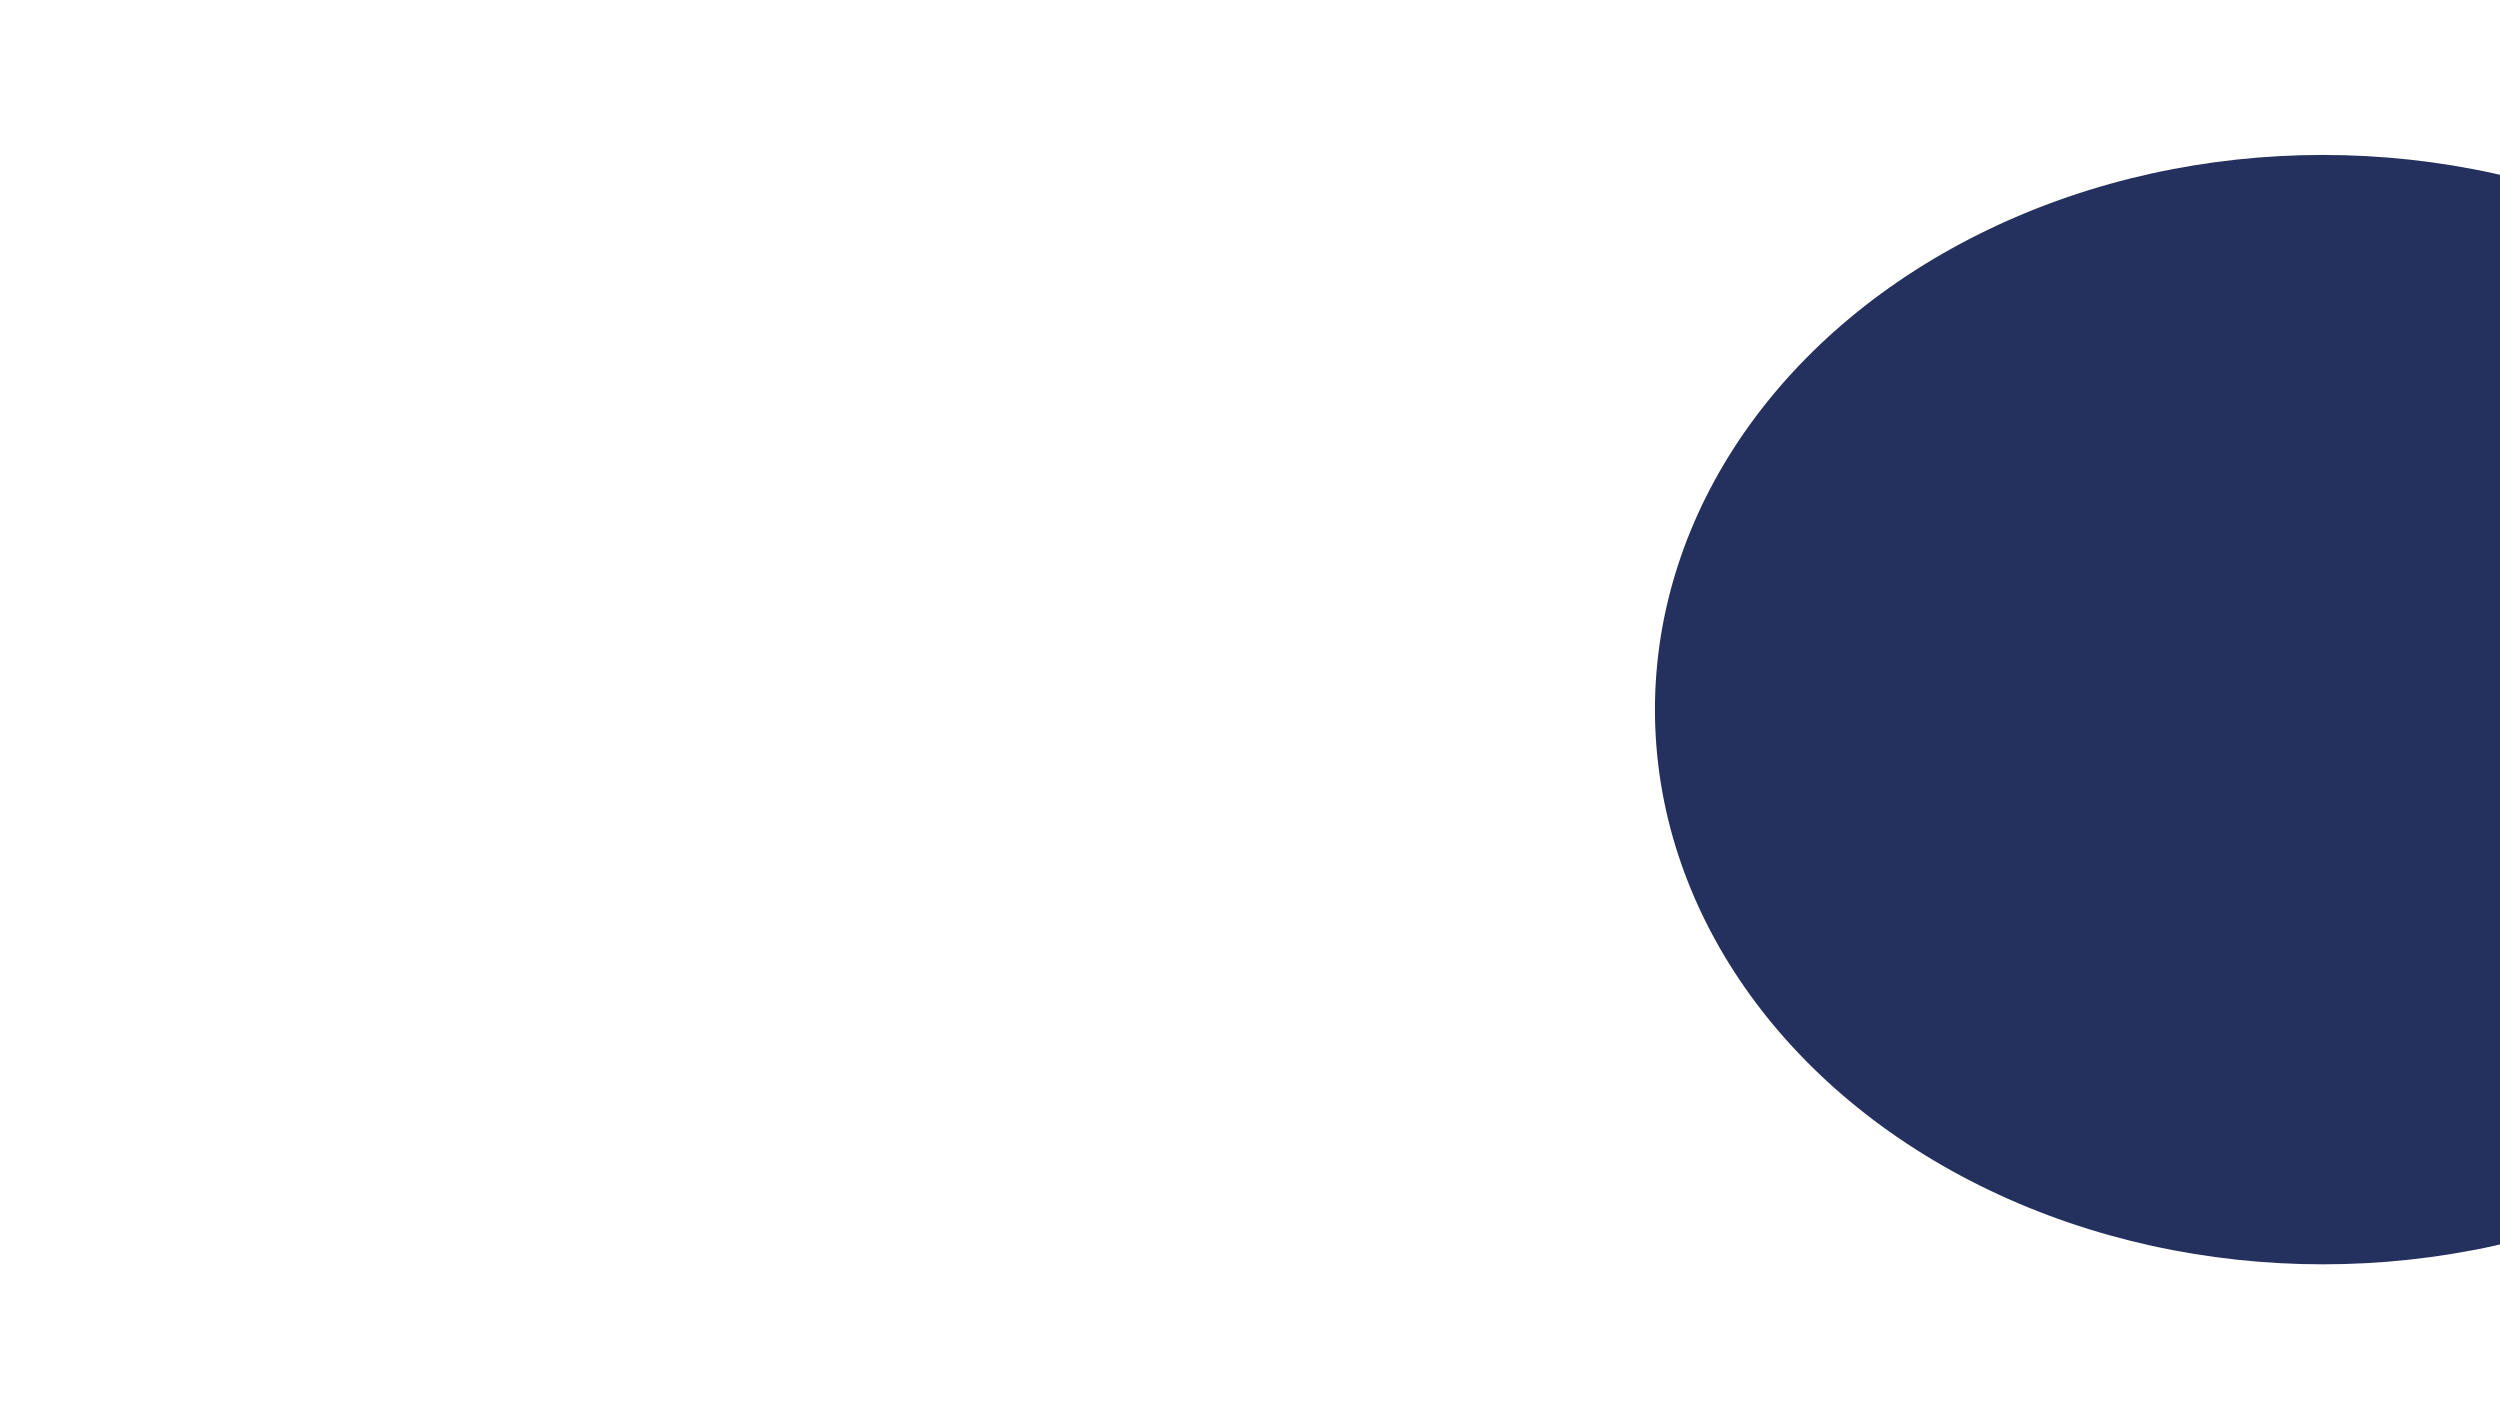 <?xml version="1.0" encoding="utf-8"?>
<!-- Generator: Adobe Illustrator 23.0.1, SVG Export Plug-In . SVG Version: 6.00 Build 0)  -->
<svg version="1.1" id="Layer_1" xmlns="http://www.w3.org/2000/svg" xmlns:xlink="http://www.w3.org/1999/xlink" x="0px" y="0px"
	 viewBox="0 0 1920 1080" style="enable-background:new 0 0 1920 1080;" xml:space="preserve">
<style type="text/css">
	.st0{fill:url(#SVGID_1_);}
</style>
<linearGradient id="SVGID_1_" gradientUnits="userSpaceOnUse" x1="1434.14" y1="880.795" x2="2127.931" y2="214.896">
	<stop  offset="0" style="stop-color:#F0F0F0;stop-opacity:0"/>
	<stop  offset="0" style="stop-color:#24305E"/>
</linearGradient>
<ellipse class="st0" cx="1784" cy="545" rx="513" ry="426"/>
</svg>

